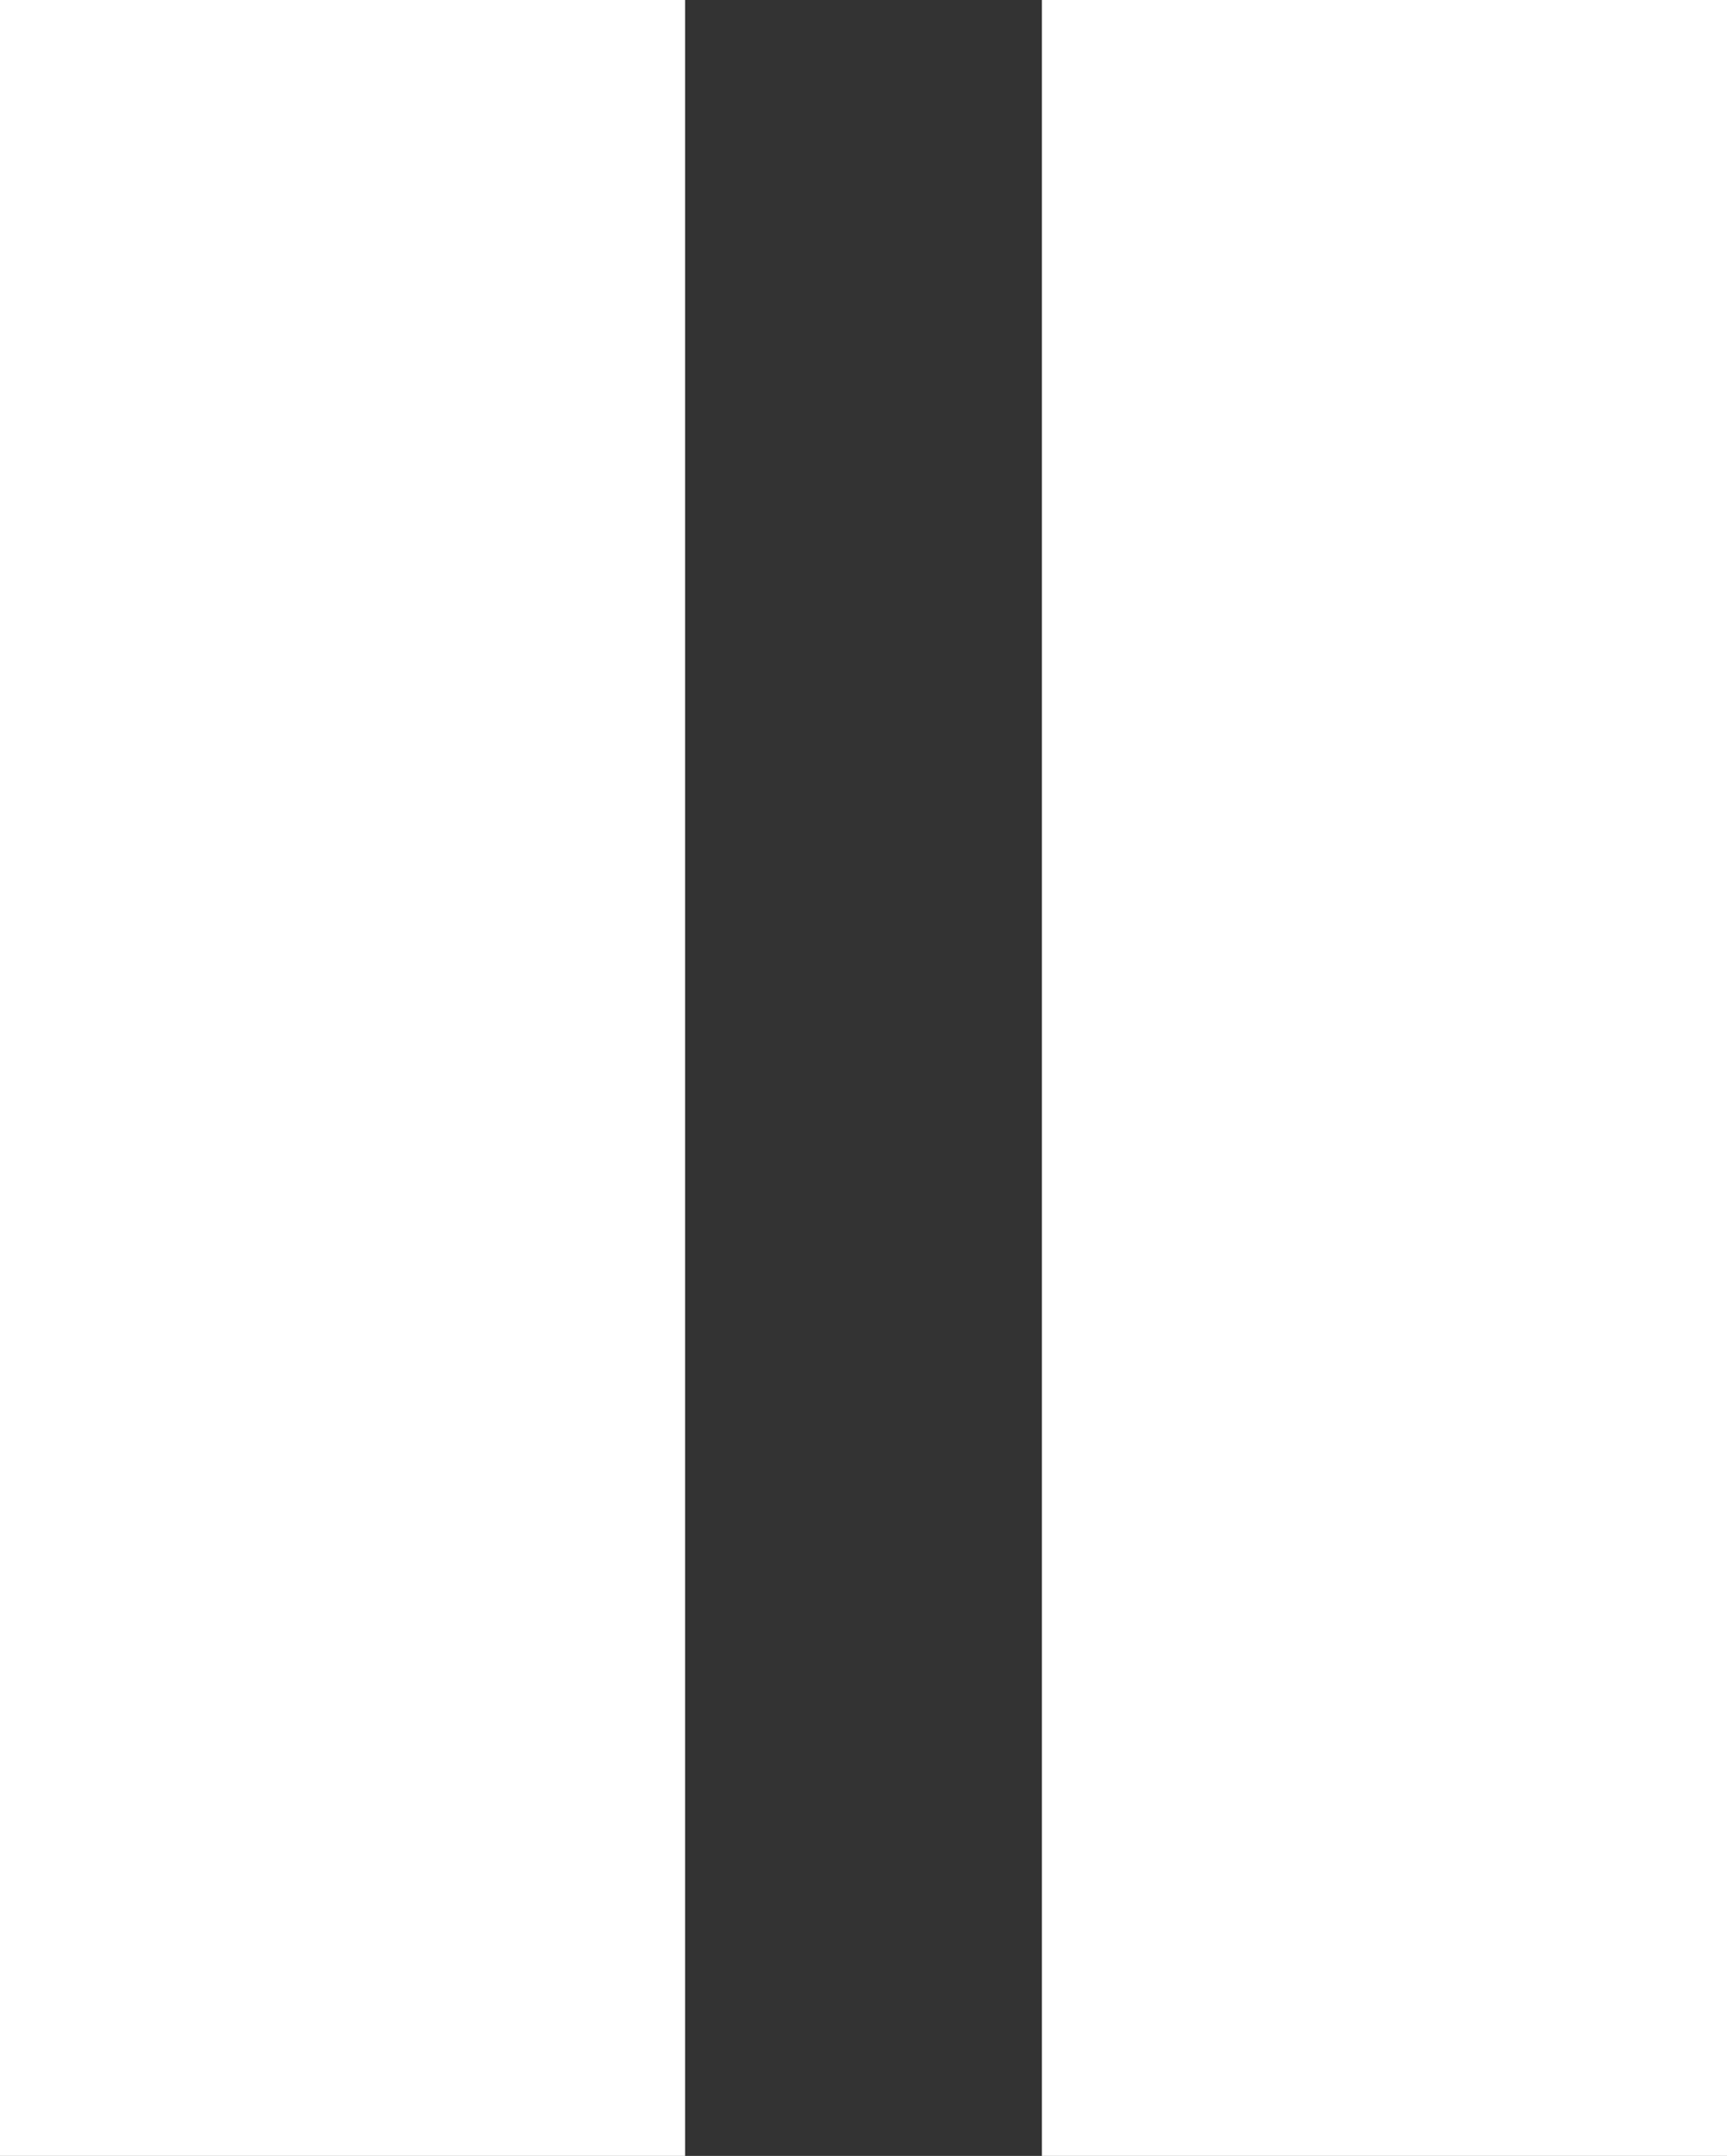 <svg id="Livello_1" data-name="Livello 1" xmlns="http://www.w3.org/2000/svg" viewBox="0 0 30.25 37.75"><rect x="0" y="0" width="30.25" height="37.75" fill="#333333" stroke="none"/><defs><style>.cls-1{fill:#fff;}</style></defs><title>player_pausa</title><rect class="cls-1" width="12" height="37.75"/><rect class="cls-1" x="18.25" width="12" height="37.75"/></svg>